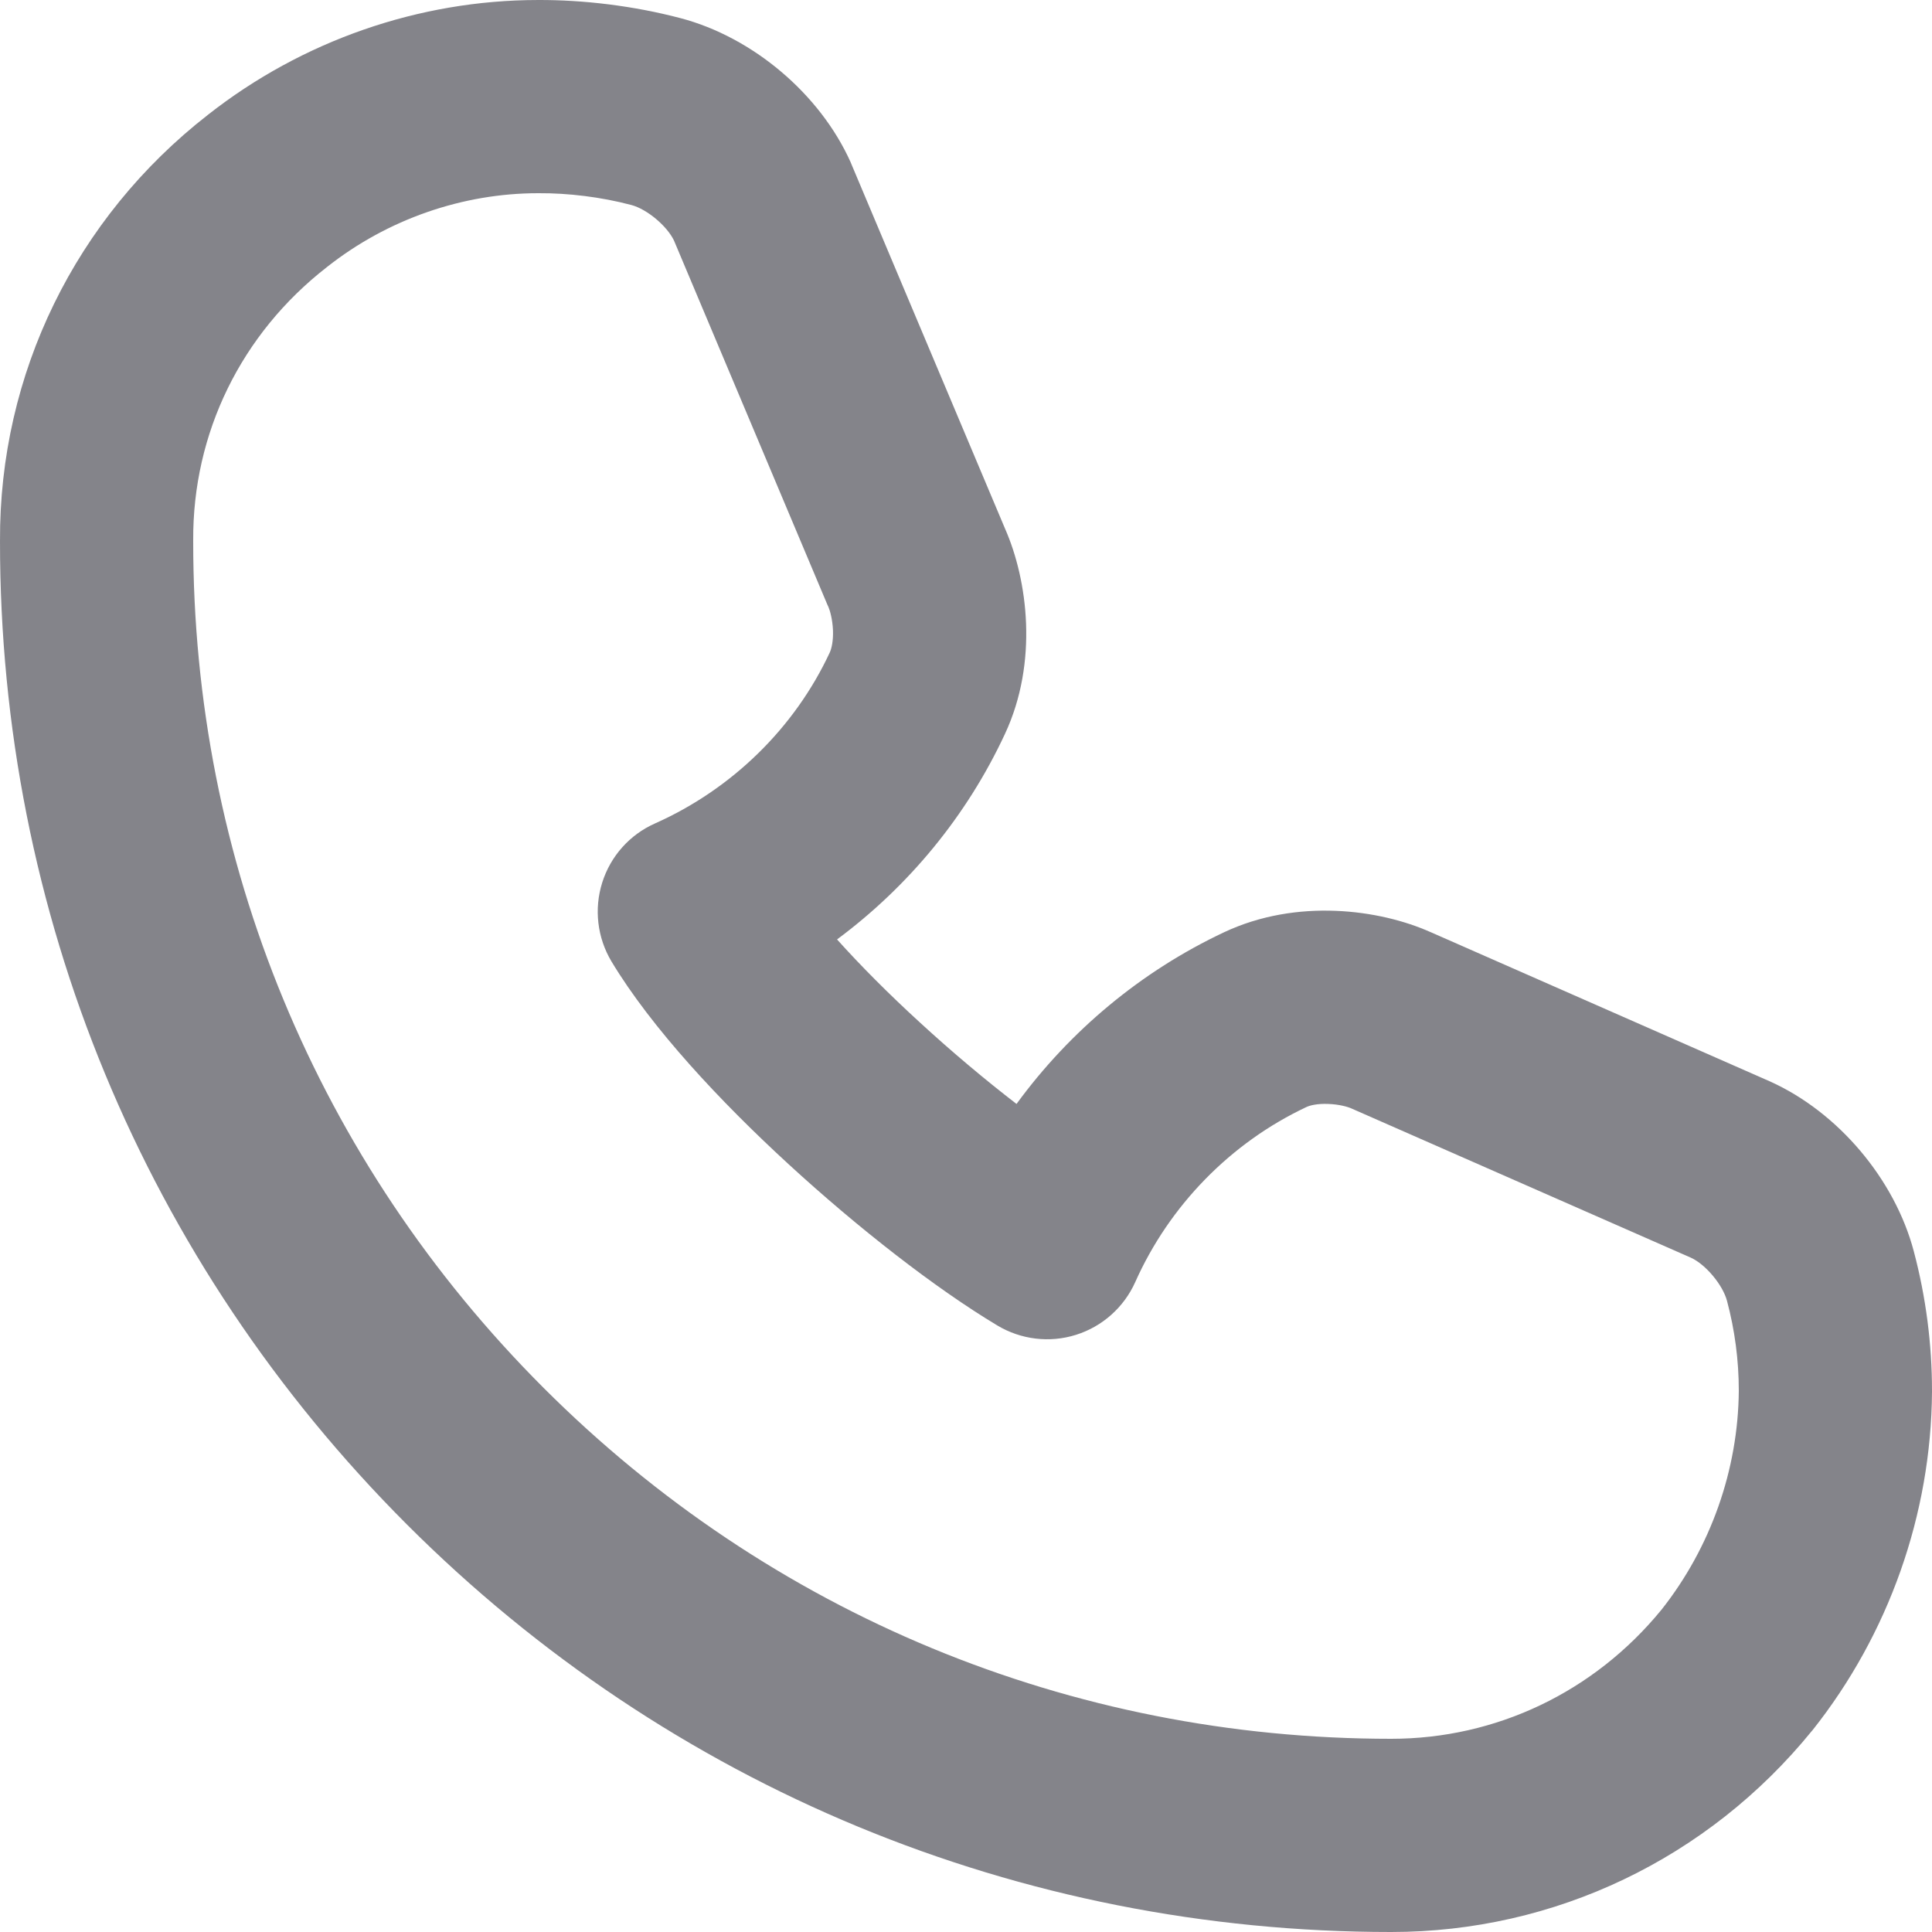 <svg width="20" height="20" viewBox="0 0 20 20" fill="none" xmlns="http://www.w3.org/2000/svg">
<path fill-rule="evenodd" clip-rule="evenodd" d="M6.535 2.122C6.223 2.039 5.878 1.998 5.577 2L5.572 2C4.789 2 4.013 2.269 3.389 2.761L3.384 2.765C2.494 3.457 1.994 4.486 2 5.593L2 5.599C1.997 8.913 3.284 12.024 5.627 14.367C7.971 16.711 11.083 18 14.401 18C15.485 18 16.502 17.518 17.201 16.662C17.709 16.019 17.993 15.215 18 14.398C18 14.083 17.959 13.77 17.878 13.467C17.834 13.3 17.656 13.089 17.505 13.02L13.993 11.476C13.957 11.459 13.866 11.432 13.751 11.428C13.637 11.423 13.56 11.443 13.524 11.46C12.74 11.829 12.105 12.48 11.752 13.272C11.635 13.533 11.412 13.732 11.139 13.818C10.866 13.904 10.569 13.868 10.324 13.721C9.684 13.337 8.887 12.716 8.168 12.056C7.459 11.406 6.744 10.641 6.33 9.953C6.183 9.707 6.148 9.41 6.234 9.137C6.32 8.863 6.519 8.64 6.781 8.524C7.576 8.17 8.226 7.536 8.59 6.754C8.607 6.717 8.627 6.639 8.623 6.525C8.618 6.409 8.591 6.317 8.575 6.281L8.566 6.262L6.977 2.49C6.906 2.341 6.699 2.165 6.535 2.122ZM5.569 5.90137e-05C6.04 -0.002 6.559 0.06 7.045 0.188C7.793 0.385 8.489 0.973 8.806 1.68L8.814 1.7L10.406 5.477C10.636 6.001 10.752 6.851 10.403 7.598M5.569 5.90137e-05C4.336 0.001 3.127 0.422 2.153 1.188C0.781 2.257 -0.008 3.869 5.77848e-05 5.6C-0.003 9.444 1.495 13.063 4.213 15.782C6.932 18.5 10.553 20 14.401 20C16.094 20 17.681 19.241 18.756 17.919L18.764 17.91C19.552 16.917 19.991 15.677 20 14.408L20 14.401C20 13.913 19.937 13.427 19.812 12.955C19.615 12.208 19.029 11.513 18.323 11.195L14.809 9.649L14.806 9.648C14.283 9.415 13.427 9.296 12.673 9.65C11.814 10.054 11.075 10.672 10.523 11.428C10.201 11.18 9.856 10.891 9.521 10.583C9.202 10.291 8.911 9.999 8.665 9.725C9.406 9.175 10.009 8.445 10.403 7.598" fill="#84848A"/>
</svg>
